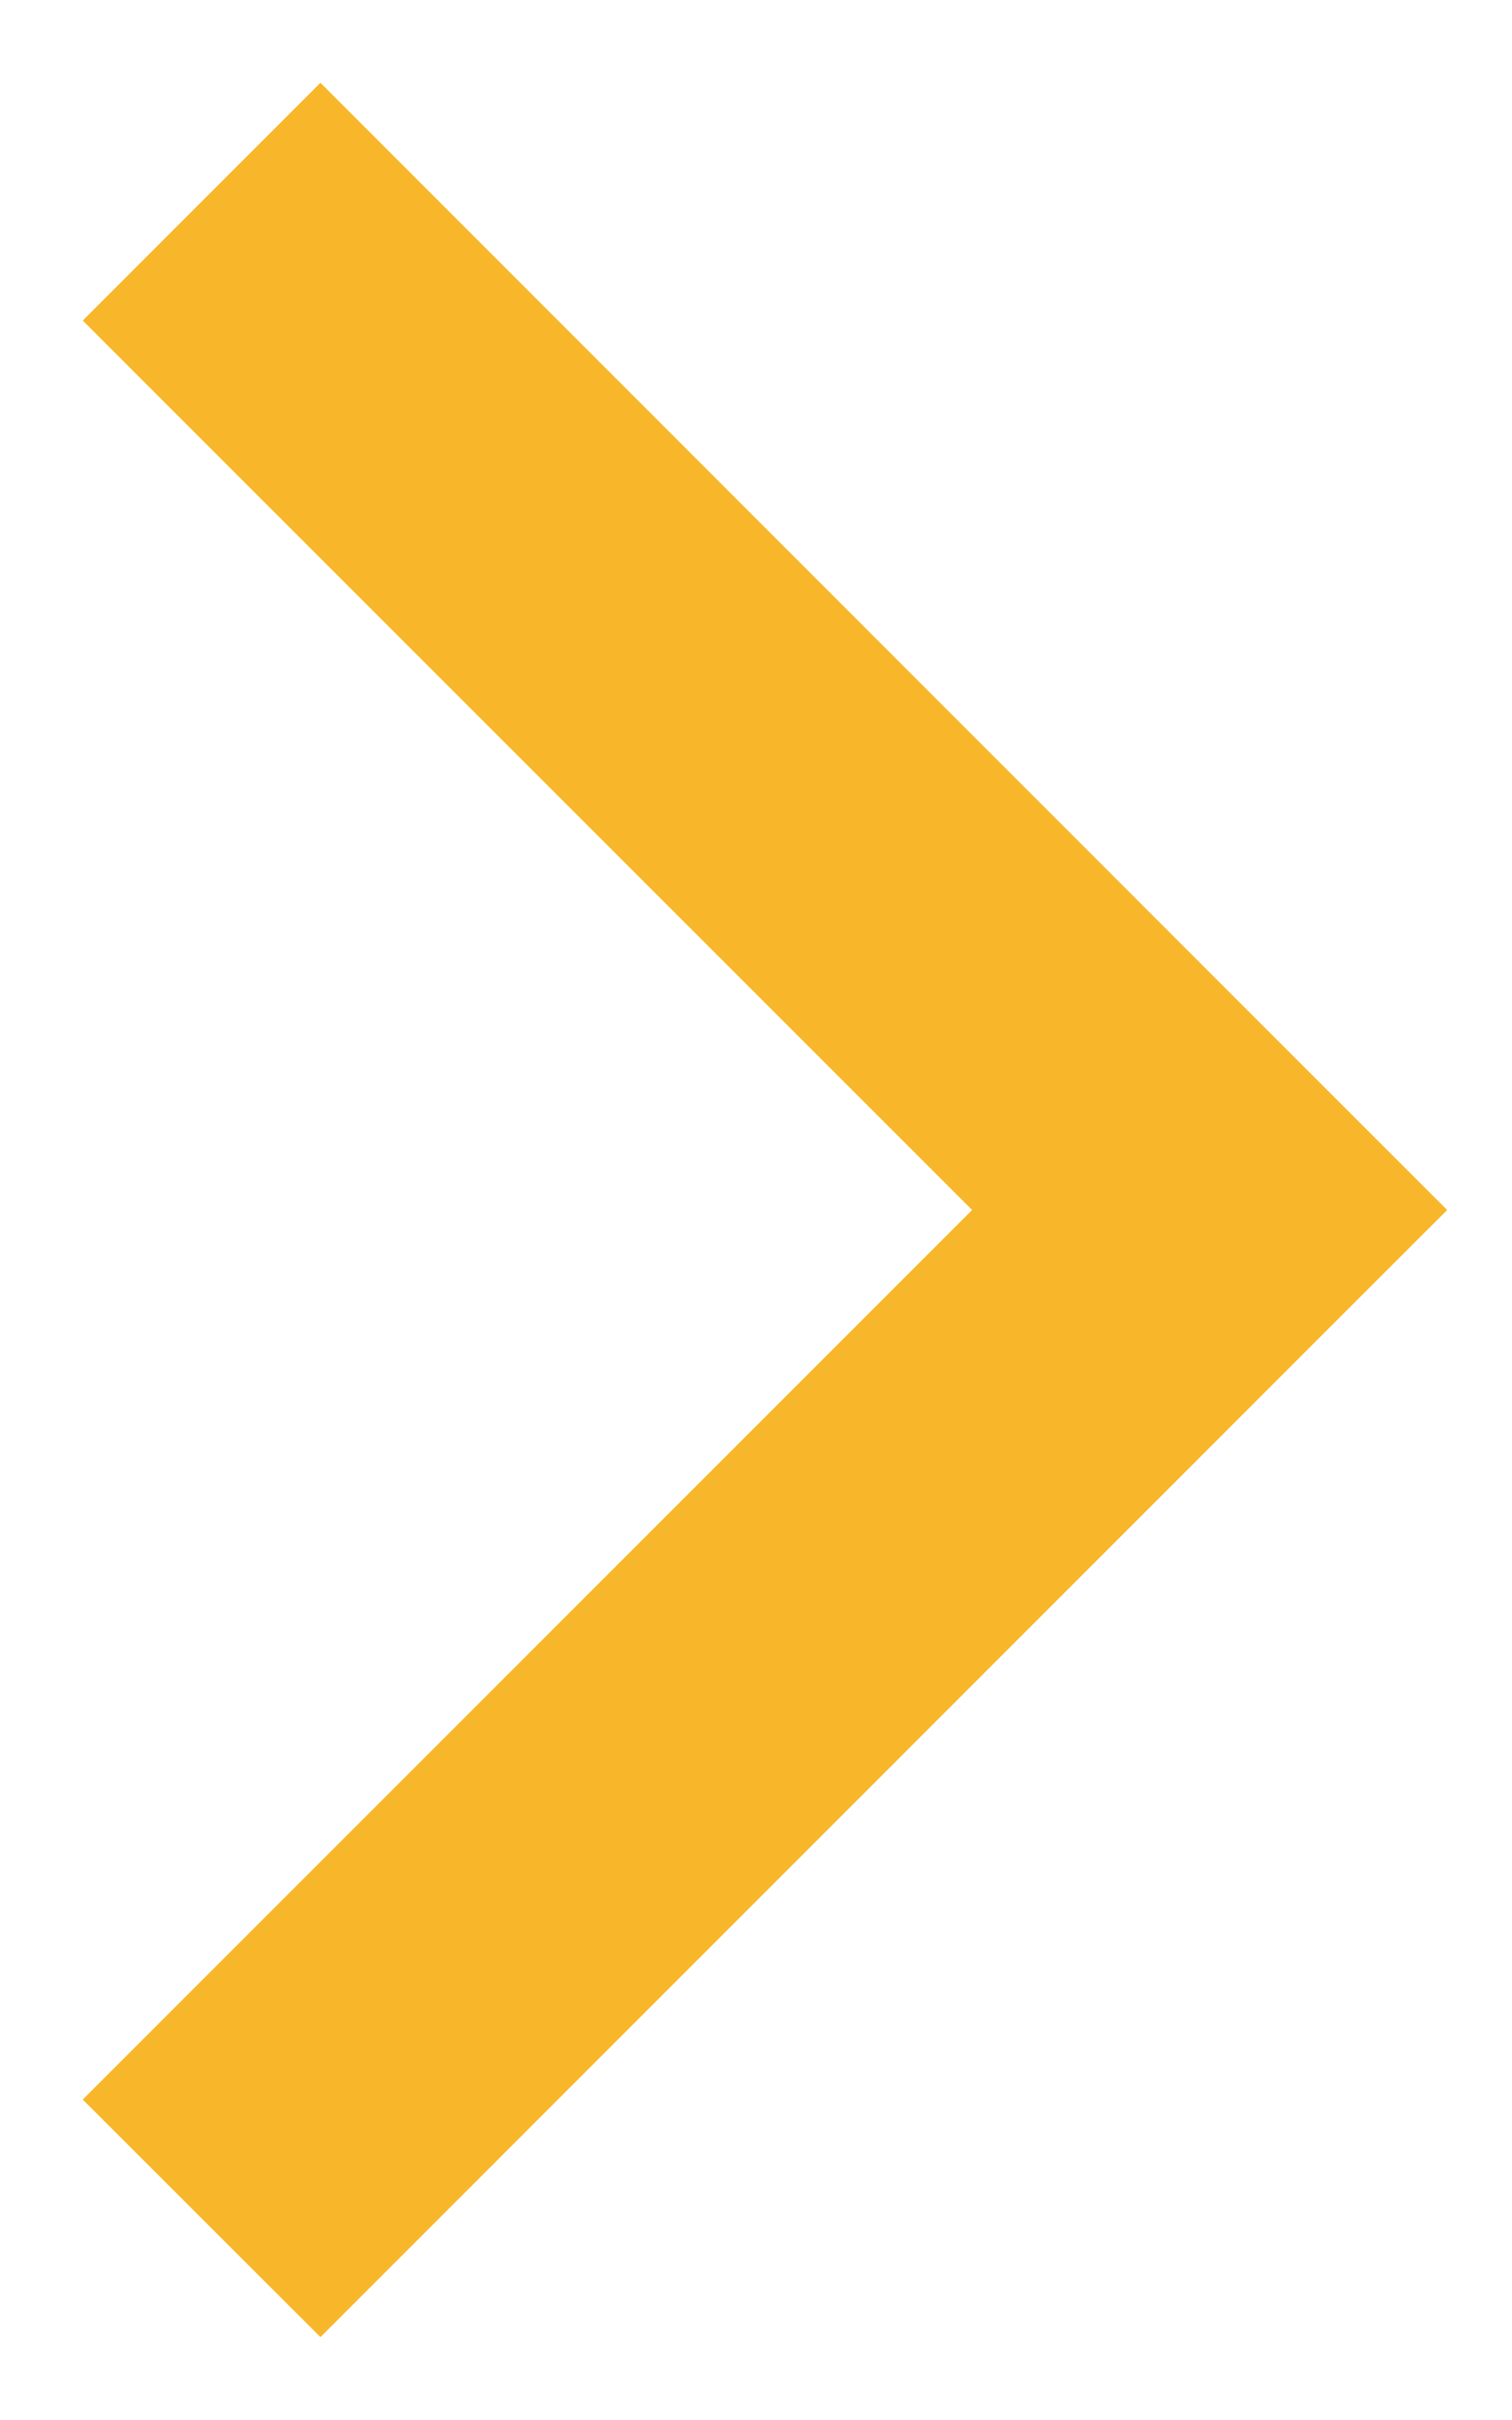 <svg width="15" height="24" viewBox="0 0 15 24" fill="none" xmlns="http://www.w3.org/2000/svg">
<path d="M12 12L13.178 10.822L14.357 12L13.178 13.178L12 12ZM3.179 0.821L13.178 10.822L10.822 13.178L0.821 3.179L3.179 0.821ZM13.178 13.178L3.179 23.178L0.821 20.822L10.822 10.822L13.178 13.178Z" fill="#F8B72A"/>
</svg>
